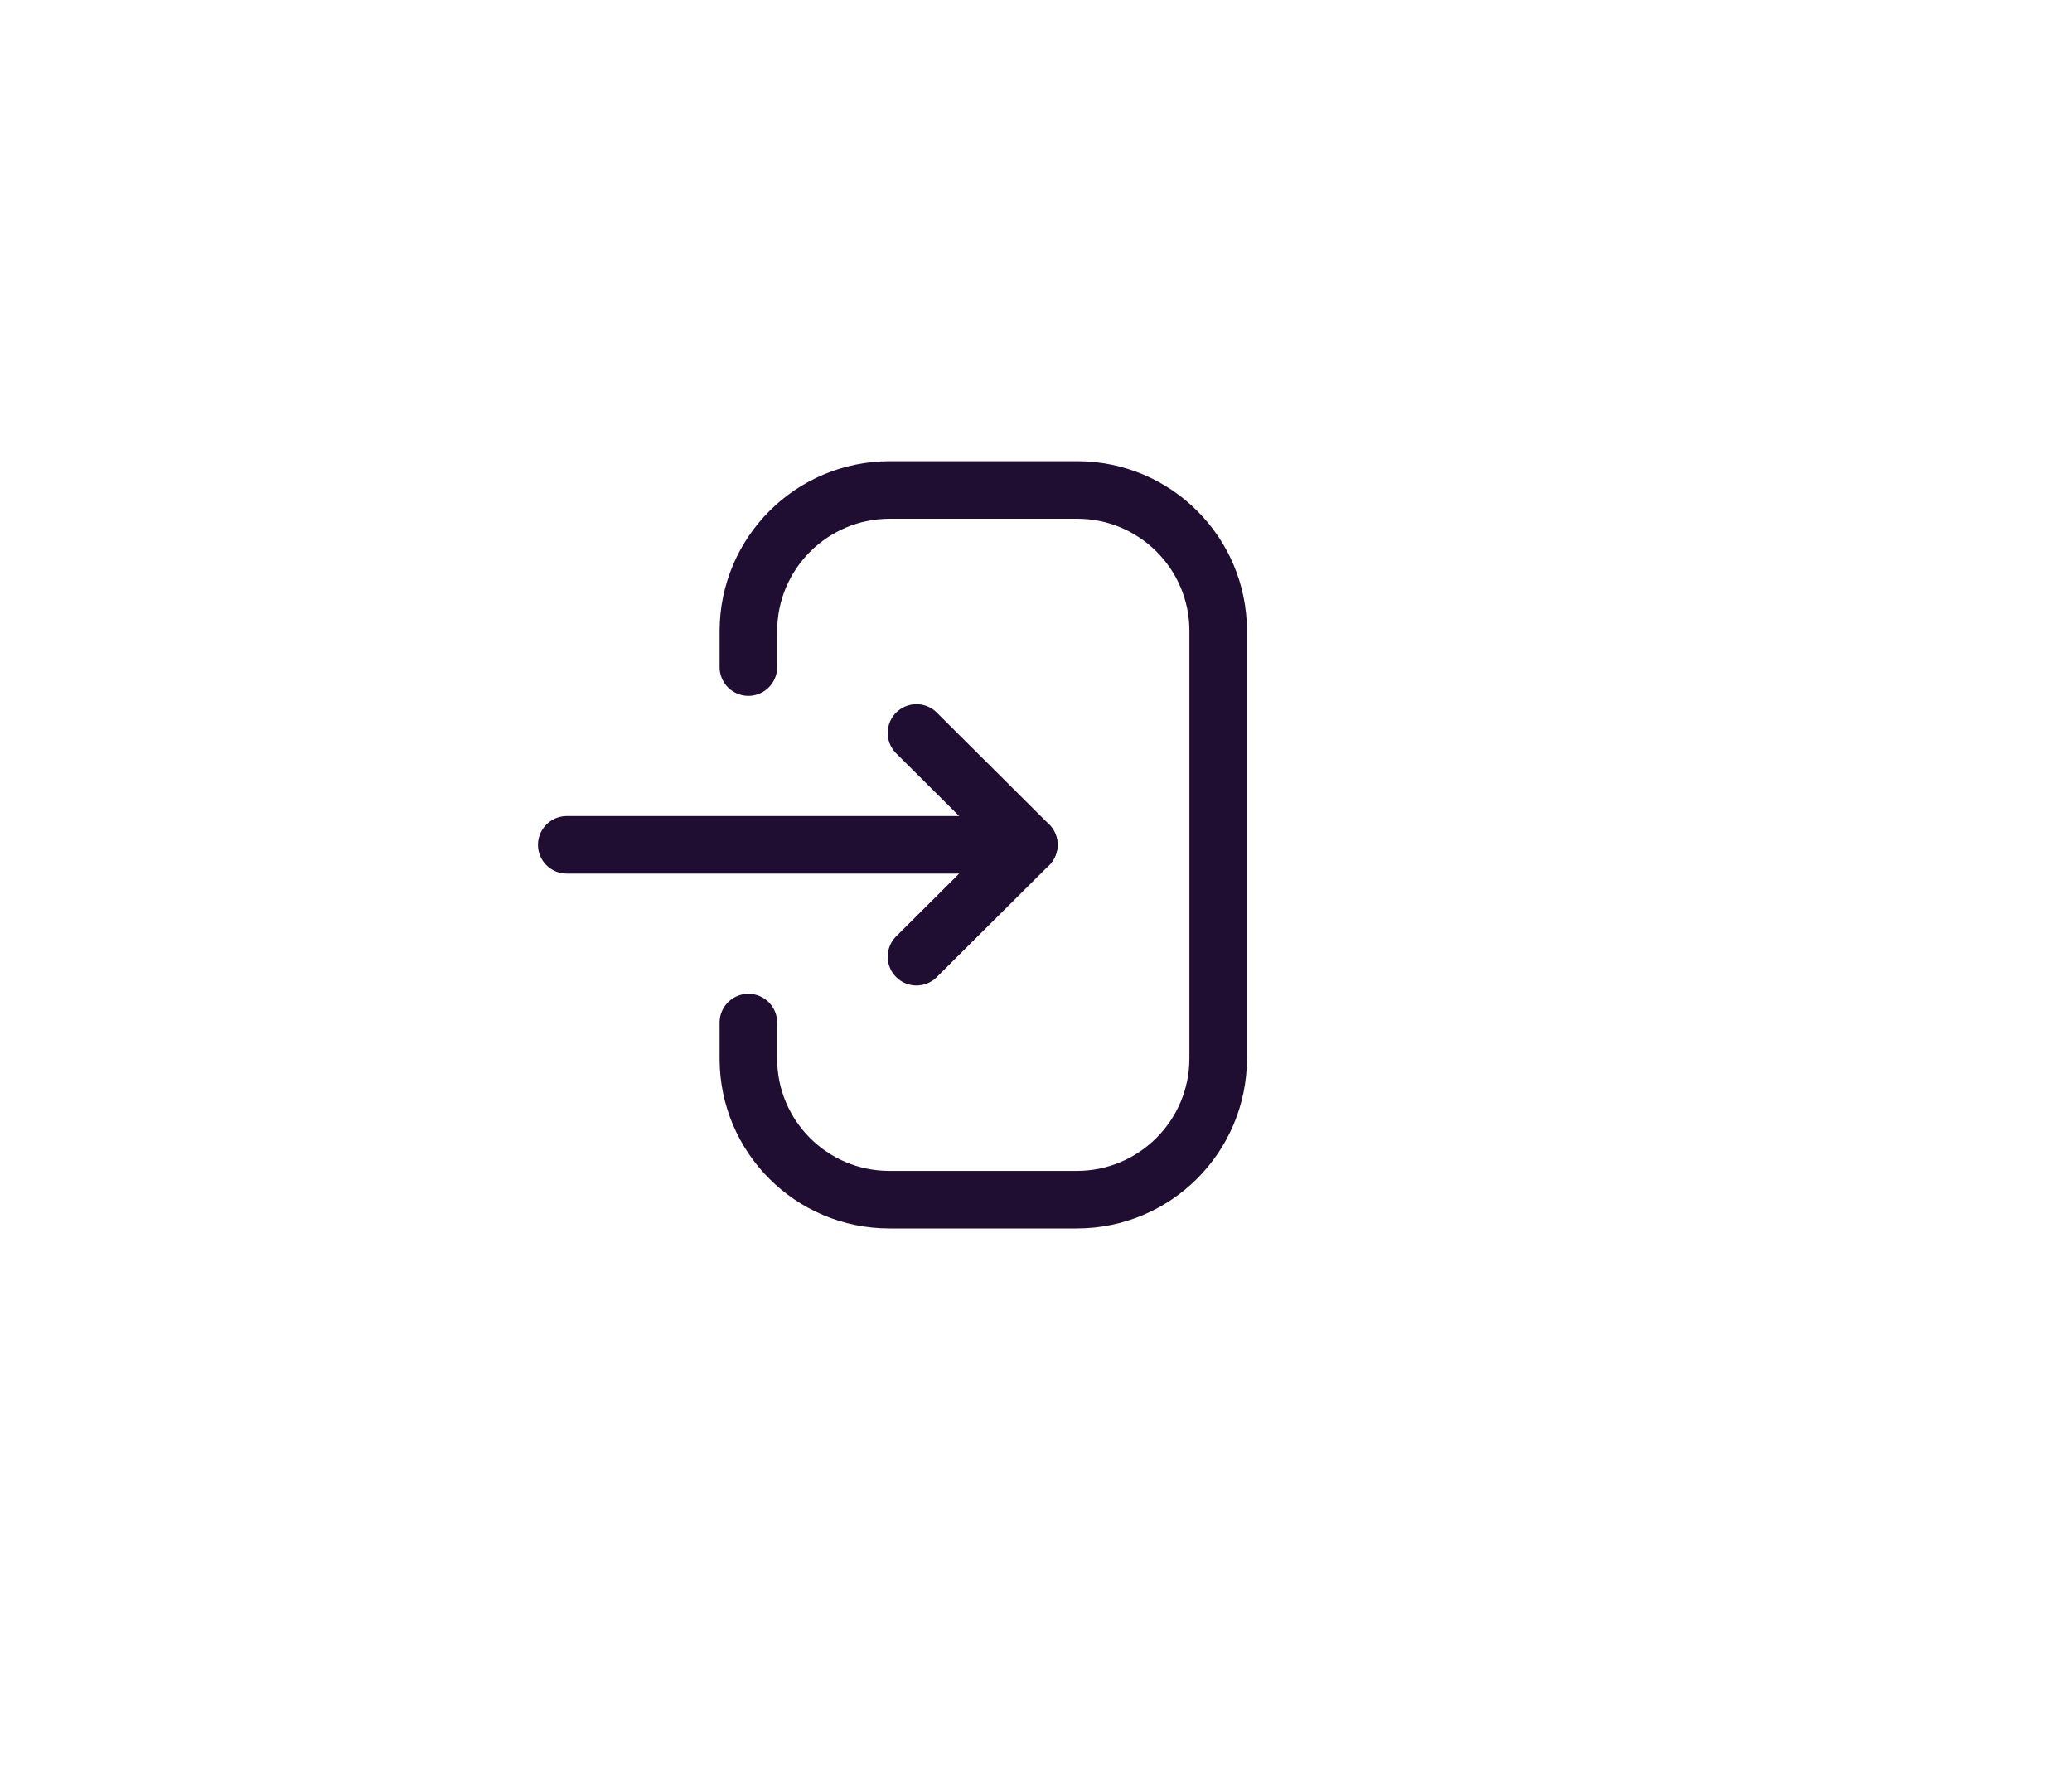 <svg width="54" height="46" viewBox="0 0 54 46" fill="none" xmlns="http://www.w3.org/2000/svg">
<g filter="url(#filter0_d)">
<path d="M2 2H38C43.523 2 48 6.477 48 12V30C48 35.523 43.523 40 38 40H2V2Z" fill="white"/>
</g>
<path d="M26.812 22.022H14.771" stroke="#200E32" stroke-width="1.5" stroke-linecap="round" stroke-linejoin="round"/>
<path d="M23.885 19.106L26.813 22.022L23.885 24.938" stroke="#200E32" stroke-width="1.5" stroke-linecap="round" stroke-linejoin="round"/>
<path d="M19.504 17.389V16.456C19.504 14.421 21.153 12.772 23.189 12.772H28.073C30.103 12.772 31.748 14.417 31.748 16.447V27.587C31.748 29.622 30.098 31.272 28.063 31.272H23.178C21.149 31.272 19.504 29.626 19.504 27.597V26.655" stroke="#200E32" stroke-width="1.5" stroke-linecap="round" stroke-linejoin="round"/>
<defs>
<filter id="filter0_d" x="0" y="0" width="54" height="46" filterUnits="userSpaceOnUse" color-interpolation-filters="sRGB">
<feFlood flood-opacity="0" result="BackgroundImageFix"/>
<feColorMatrix in="SourceAlpha" type="matrix" values="0 0 0 0 0 0 0 0 0 0 0 0 0 0 0 0 0 0 127 0"/>
<feOffset dx="2" dy="2"/>
<feGaussianBlur stdDeviation="2"/>
<feColorMatrix type="matrix" values="0 0 0 0 0 0 0 0 0 0 0 0 0 0 0 0 0 0 0.25 0"/>
<feBlend mode="normal" in2="BackgroundImageFix" result="effect1_dropShadow"/>
<feBlend mode="normal" in="SourceGraphic" in2="effect1_dropShadow" result="shape"/>
</filter>
</defs>
</svg>
